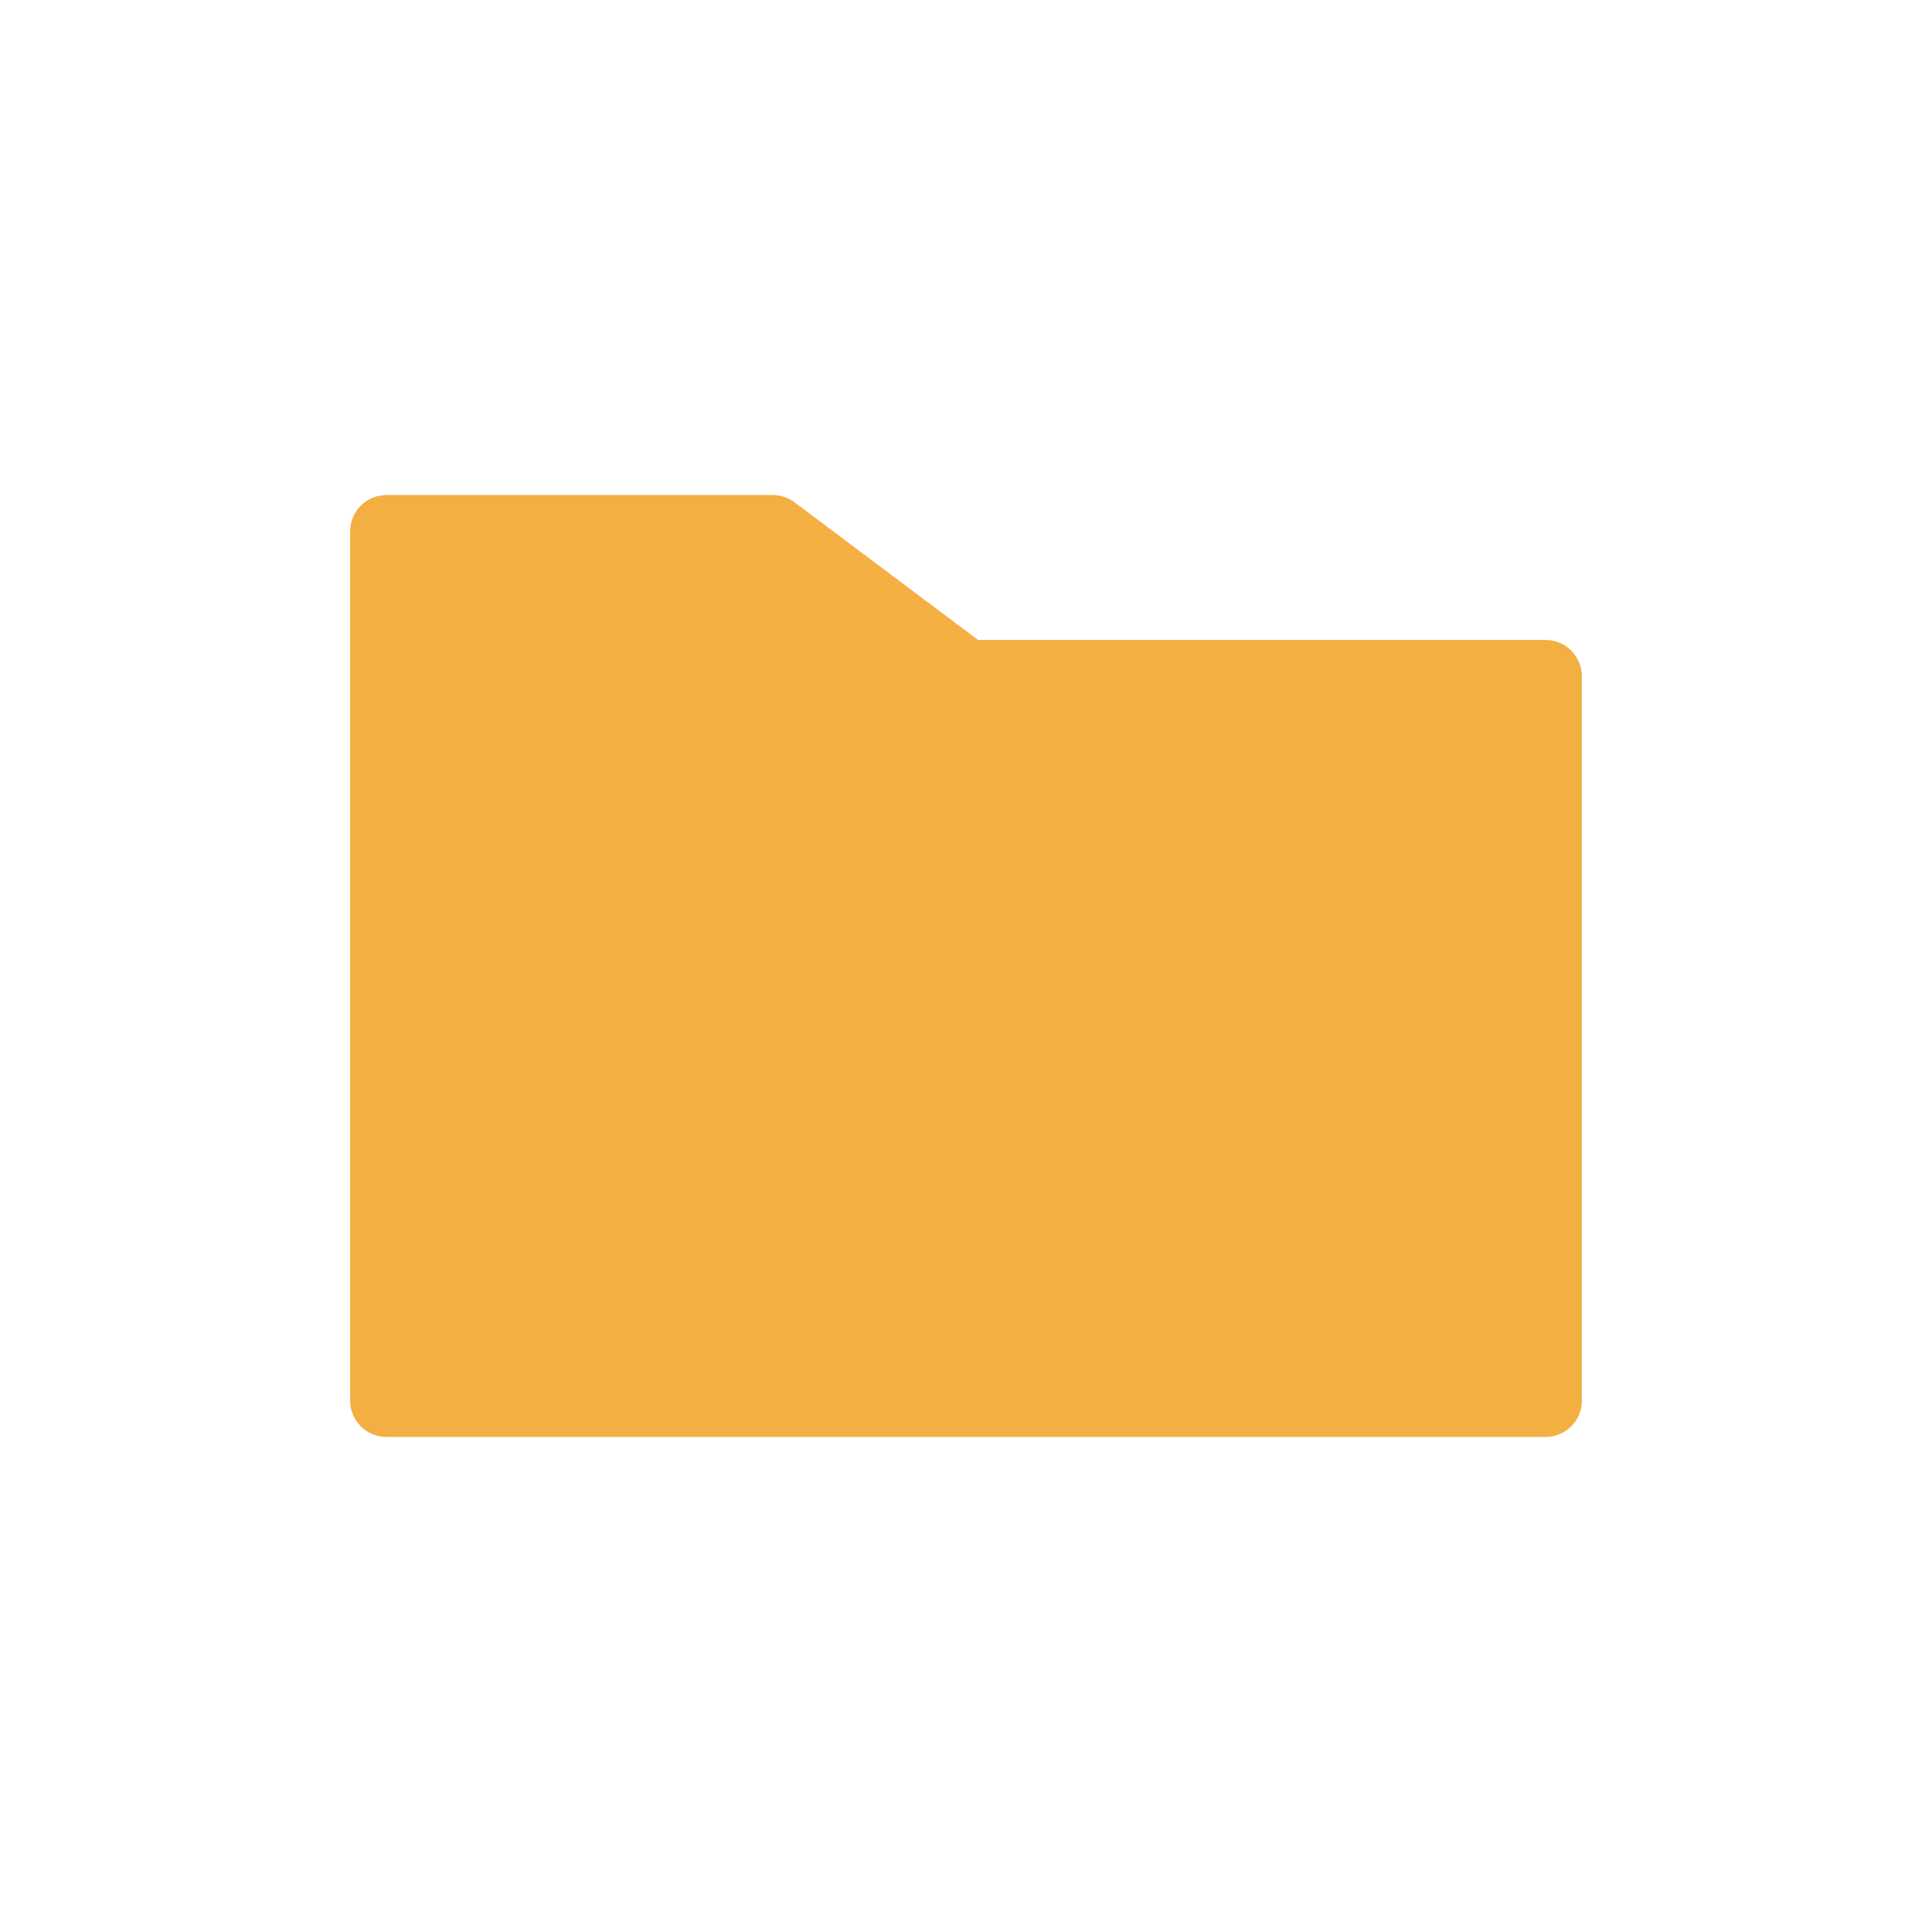 <svg xmlns="http://www.w3.org/2000/svg" xmlns:xlink="http://www.w3.org/1999/xlink" version="1.1" viewBox="0 0 40 40">
	<title>folder</title>
	<rect x="0" y="0" width="40" height="40" fill="#ffffff"/>
	<polygon points="8,11 8,29 32,29 32,14 20,14 16,11" fill="#f3af42" stroke="#f3af42" stroke-width="1.5px" stroke-linejoin="round"/>
</svg>
<!--
    SPDX-License-Identifier: Apache-2.0
    Copyright (c) Wei-Hsu Lin(林韋旭) & All Contributors to FNGplot
-->
